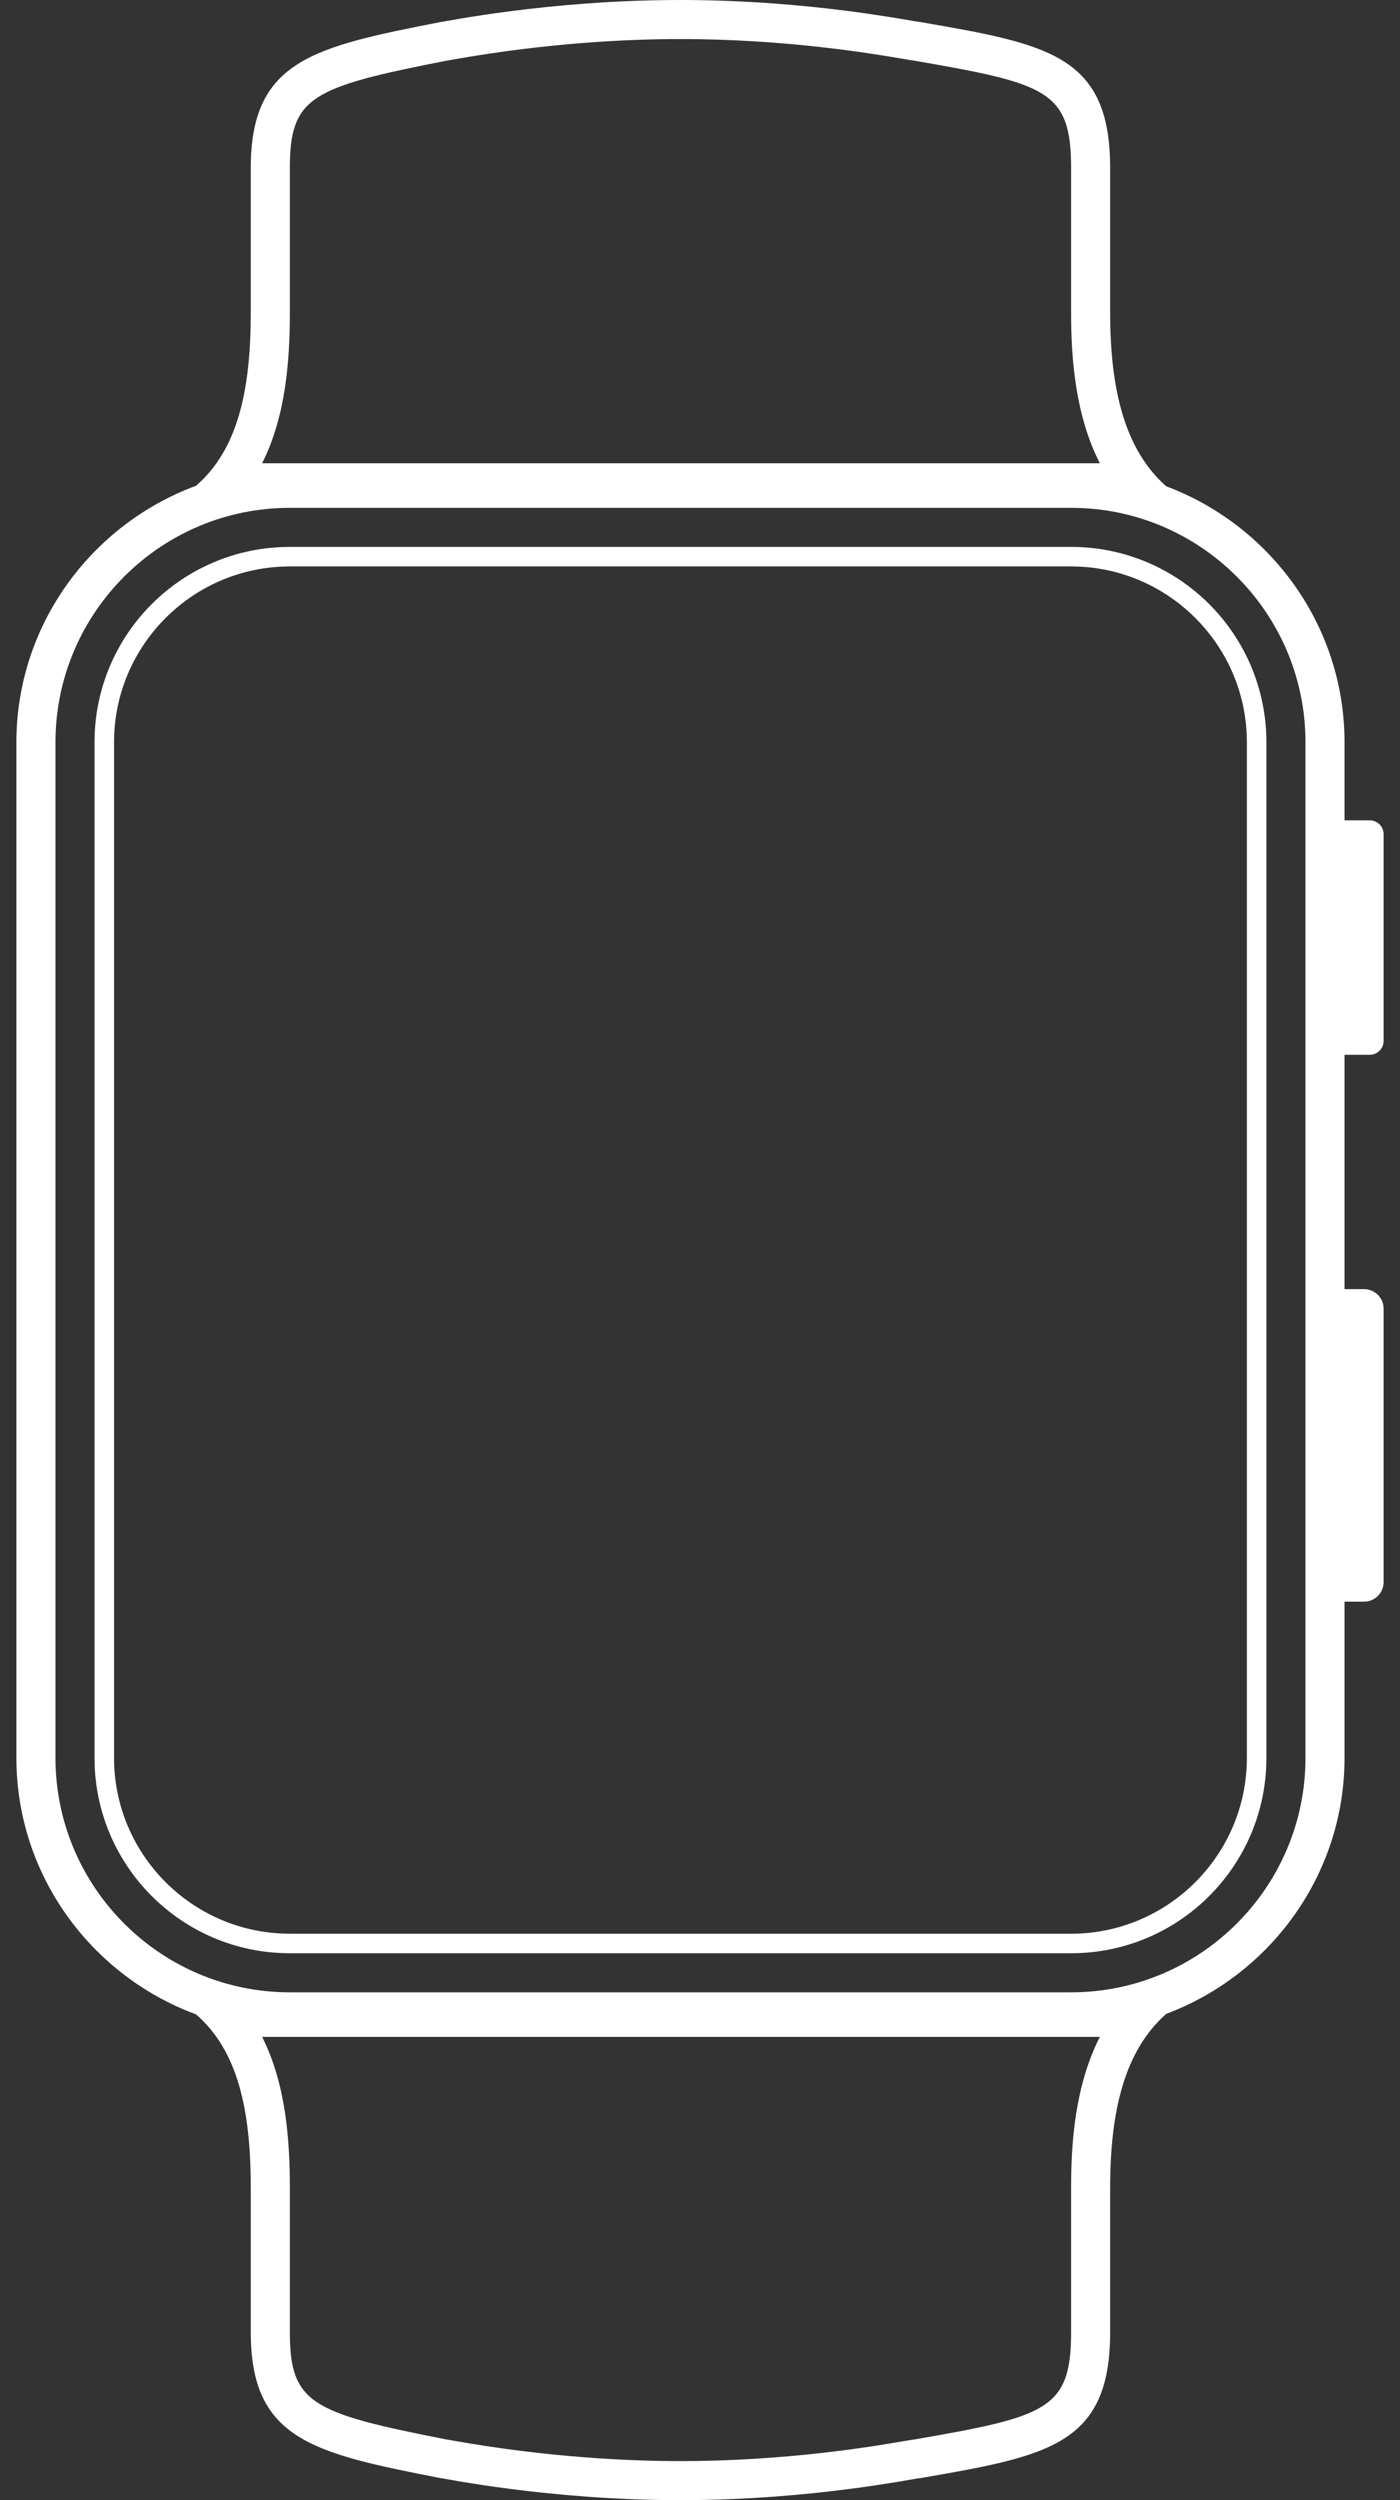 <svg width="56" height="100" viewBox="0 0 56 100" fill="none" xmlns="http://www.w3.org/2000/svg">
<rect x="0" y="0" width="56" height="100" fill="#333333" stroke="none"/>
<path fill-rule="evenodd" clip-rule="evenodd" d="M52.219 70.312C52.219 75.482 48.013 79.688 42.844 79.688H11.594C6.424 79.688 2.219 75.482 2.219 70.312V29.688C2.219 24.518 6.424 20.312 11.594 20.312H42.844C48.013 20.312 52.219 24.518 52.219 29.688V70.312ZM42.844 87.5V93.283C42.844 96.373 41.861 96.654 36.62 97.566C36.509 97.579 36.369 97.603 36.127 97.644C34.98 97.841 31.487 98.438 27.219 98.438C25.169 98.438 21.927 98.295 18.119 97.617C18.011 97.598 17.932 97.584 17.866 97.574C12.463 96.516 11.594 96.13 11.594 93.283V87.5C11.594 85.552 11.425 83.334 10.485 81.471H43.994C43.004 83.411 42.844 85.689 42.844 87.5ZM11.594 12.5V6.717C11.594 3.87 12.463 3.484 17.866 2.426C17.932 2.416 18.011 2.402 18.119 2.383C21.927 1.705 25.169 1.562 27.219 1.562C31.487 1.562 34.98 2.159 36.127 2.355C36.369 2.397 36.509 2.421 36.62 2.434C41.856 3.345 42.844 3.62 42.844 6.717V12.5C42.844 14.311 43.004 16.589 43.994 18.529H10.485C11.425 16.666 11.594 14.448 11.594 12.5ZM54.791 42.188C55.096 42.188 55.344 41.94 55.344 41.635V33.365C55.344 33.06 55.096 32.812 54.791 32.812H53.781V29.688C53.781 25.01 50.8 21.006 46.648 19.45C45.009 18.002 44.406 15.63 44.406 12.5V6.717C44.406 2.191 41.901 1.766 36.823 0.883C36.602 0.883 32.518 0 27.219 0C21.919 0 17.725 0.883 17.615 0.883C12.537 1.877 10.031 2.412 10.031 6.717V12.5C10.031 15.618 9.512 17.981 7.842 19.43C3.663 20.972 0.656 24.99 0.656 29.688V70.312C0.656 75.01 3.663 79.028 7.842 80.57C9.512 82.019 10.031 84.382 10.031 87.5V93.283C10.031 97.588 12.537 98.123 17.615 99.117C17.725 99.117 21.919 100 27.219 100C32.518 100 36.602 99.117 36.823 99.117C41.901 98.234 44.406 97.809 44.406 93.283V87.5C44.406 84.37 45.009 81.998 46.648 80.55C50.8 78.995 53.781 74.99 53.781 70.312V64.062H54.562C54.994 64.062 55.344 63.712 55.344 63.281V52.344C55.344 51.913 54.994 51.562 54.562 51.562H53.781V42.188H54.791ZM49.875 70.312C49.875 74.19 46.721 77.344 42.844 77.344H11.594C7.716 77.344 4.562 74.19 4.562 70.312V29.688C4.562 25.81 7.716 22.656 11.594 22.656H42.844C46.721 22.656 49.875 25.81 49.875 29.688V70.312ZM42.844 21.875H11.594C7.279 21.875 3.781 25.373 3.781 29.688V70.312C3.781 74.627 7.279 78.125 11.594 78.125H42.844C47.159 78.125 50.656 74.627 50.656 70.312V29.688C50.656 25.373 47.159 21.875 42.844 21.875Z" fill="white"/>
</svg>
